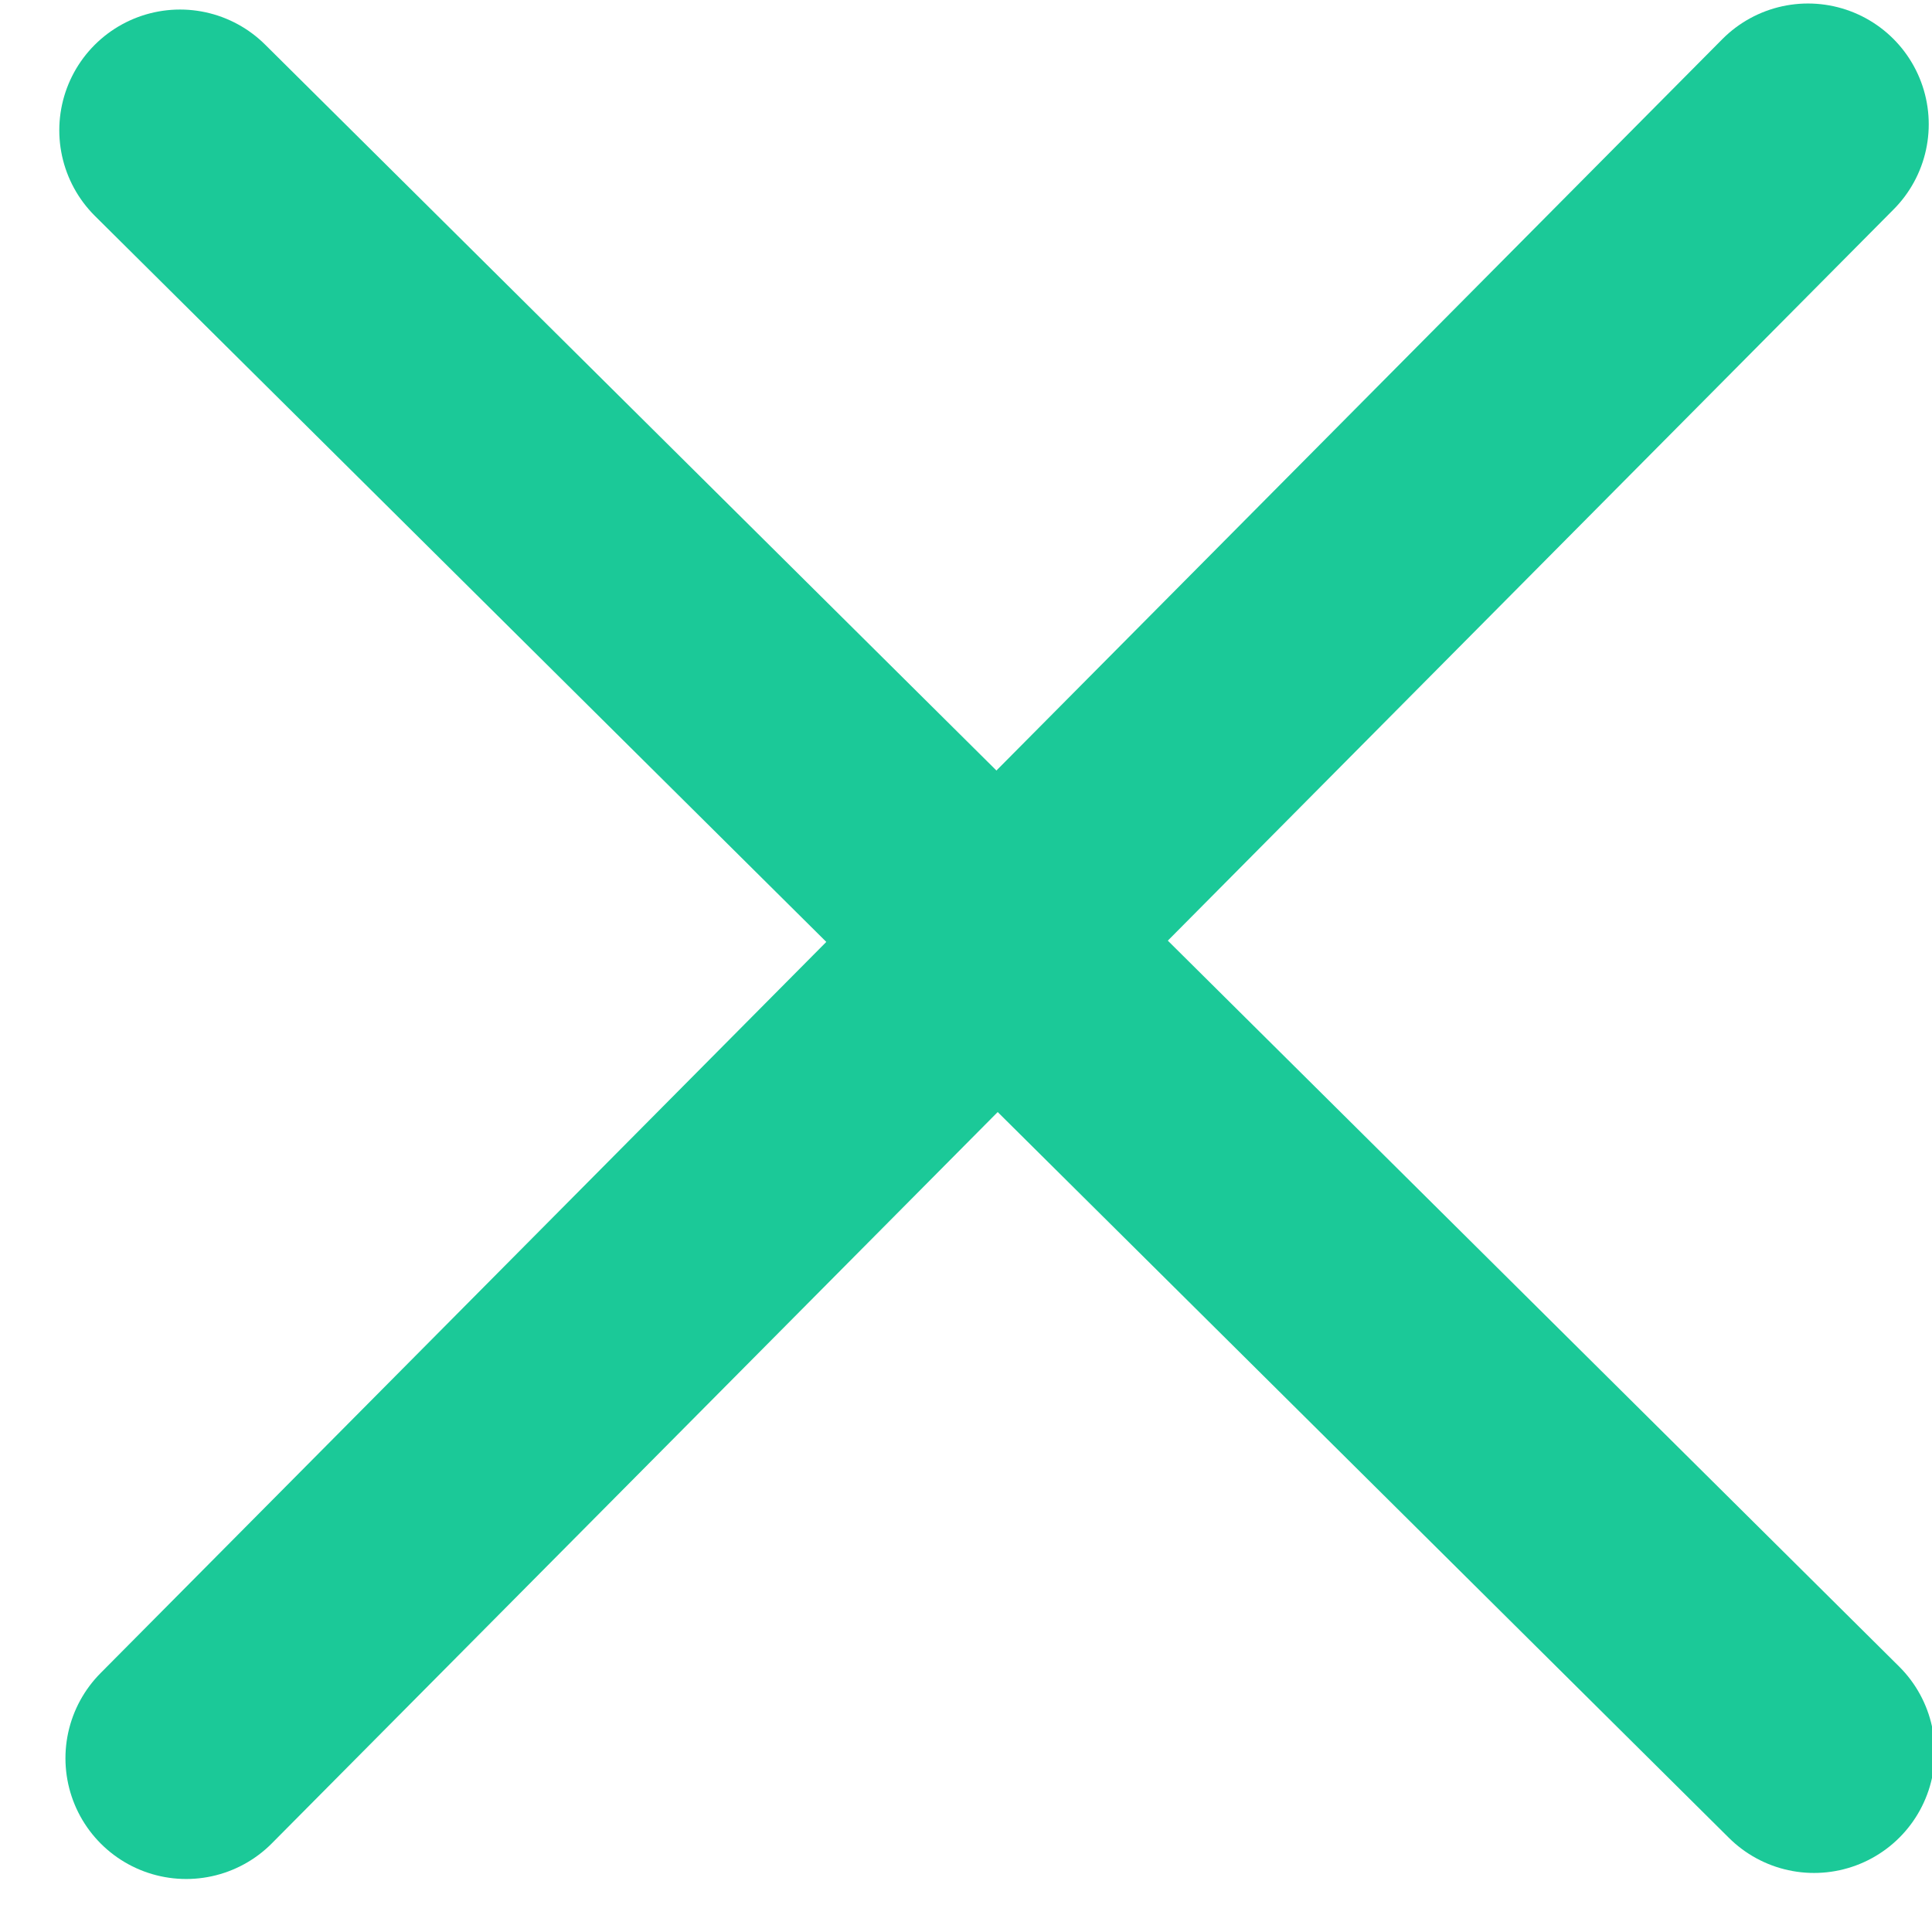 <?xml version="1.0" encoding="UTF-8"?>
<svg width="16px" height="16px" viewBox="0 0 16 16" version="1.1" xmlns="http://www.w3.org/2000/svg" xmlns:xlink="http://www.w3.org/1999/xlink">
    <!-- Generator: Sketch 54.1 (76490) - https://sketchapp.com -->
    <title>Group 9</title>
    <desc>Created with Sketch.</desc>
    <g id="UI-Views-v3" stroke="none" stroke-width="1" fill="none" fill-rule="evenodd" stroke-linecap="round">
        <g id="Park-View---Tree-Modal" transform="translate(-343, -145)" stroke="#1BC998" stroke-width="2">
            <g id="Group-12" transform="translate(24, 137)">
                <g id="Group-11-Copy-3" transform="translate(311, 0)">
                    <g id="Group-10">
                        <g id="Group-9" transform="translate(9, 9)">
                            <path d="M0.491,0.079 L14.023,13.511" id="Path"></path>
                            <path d="M0.542,13.561 L13.973,0.029" id="Path"></path>
                        </g>
                    </g>
                </g>
            </g>
        </g>
    </g>
</svg>